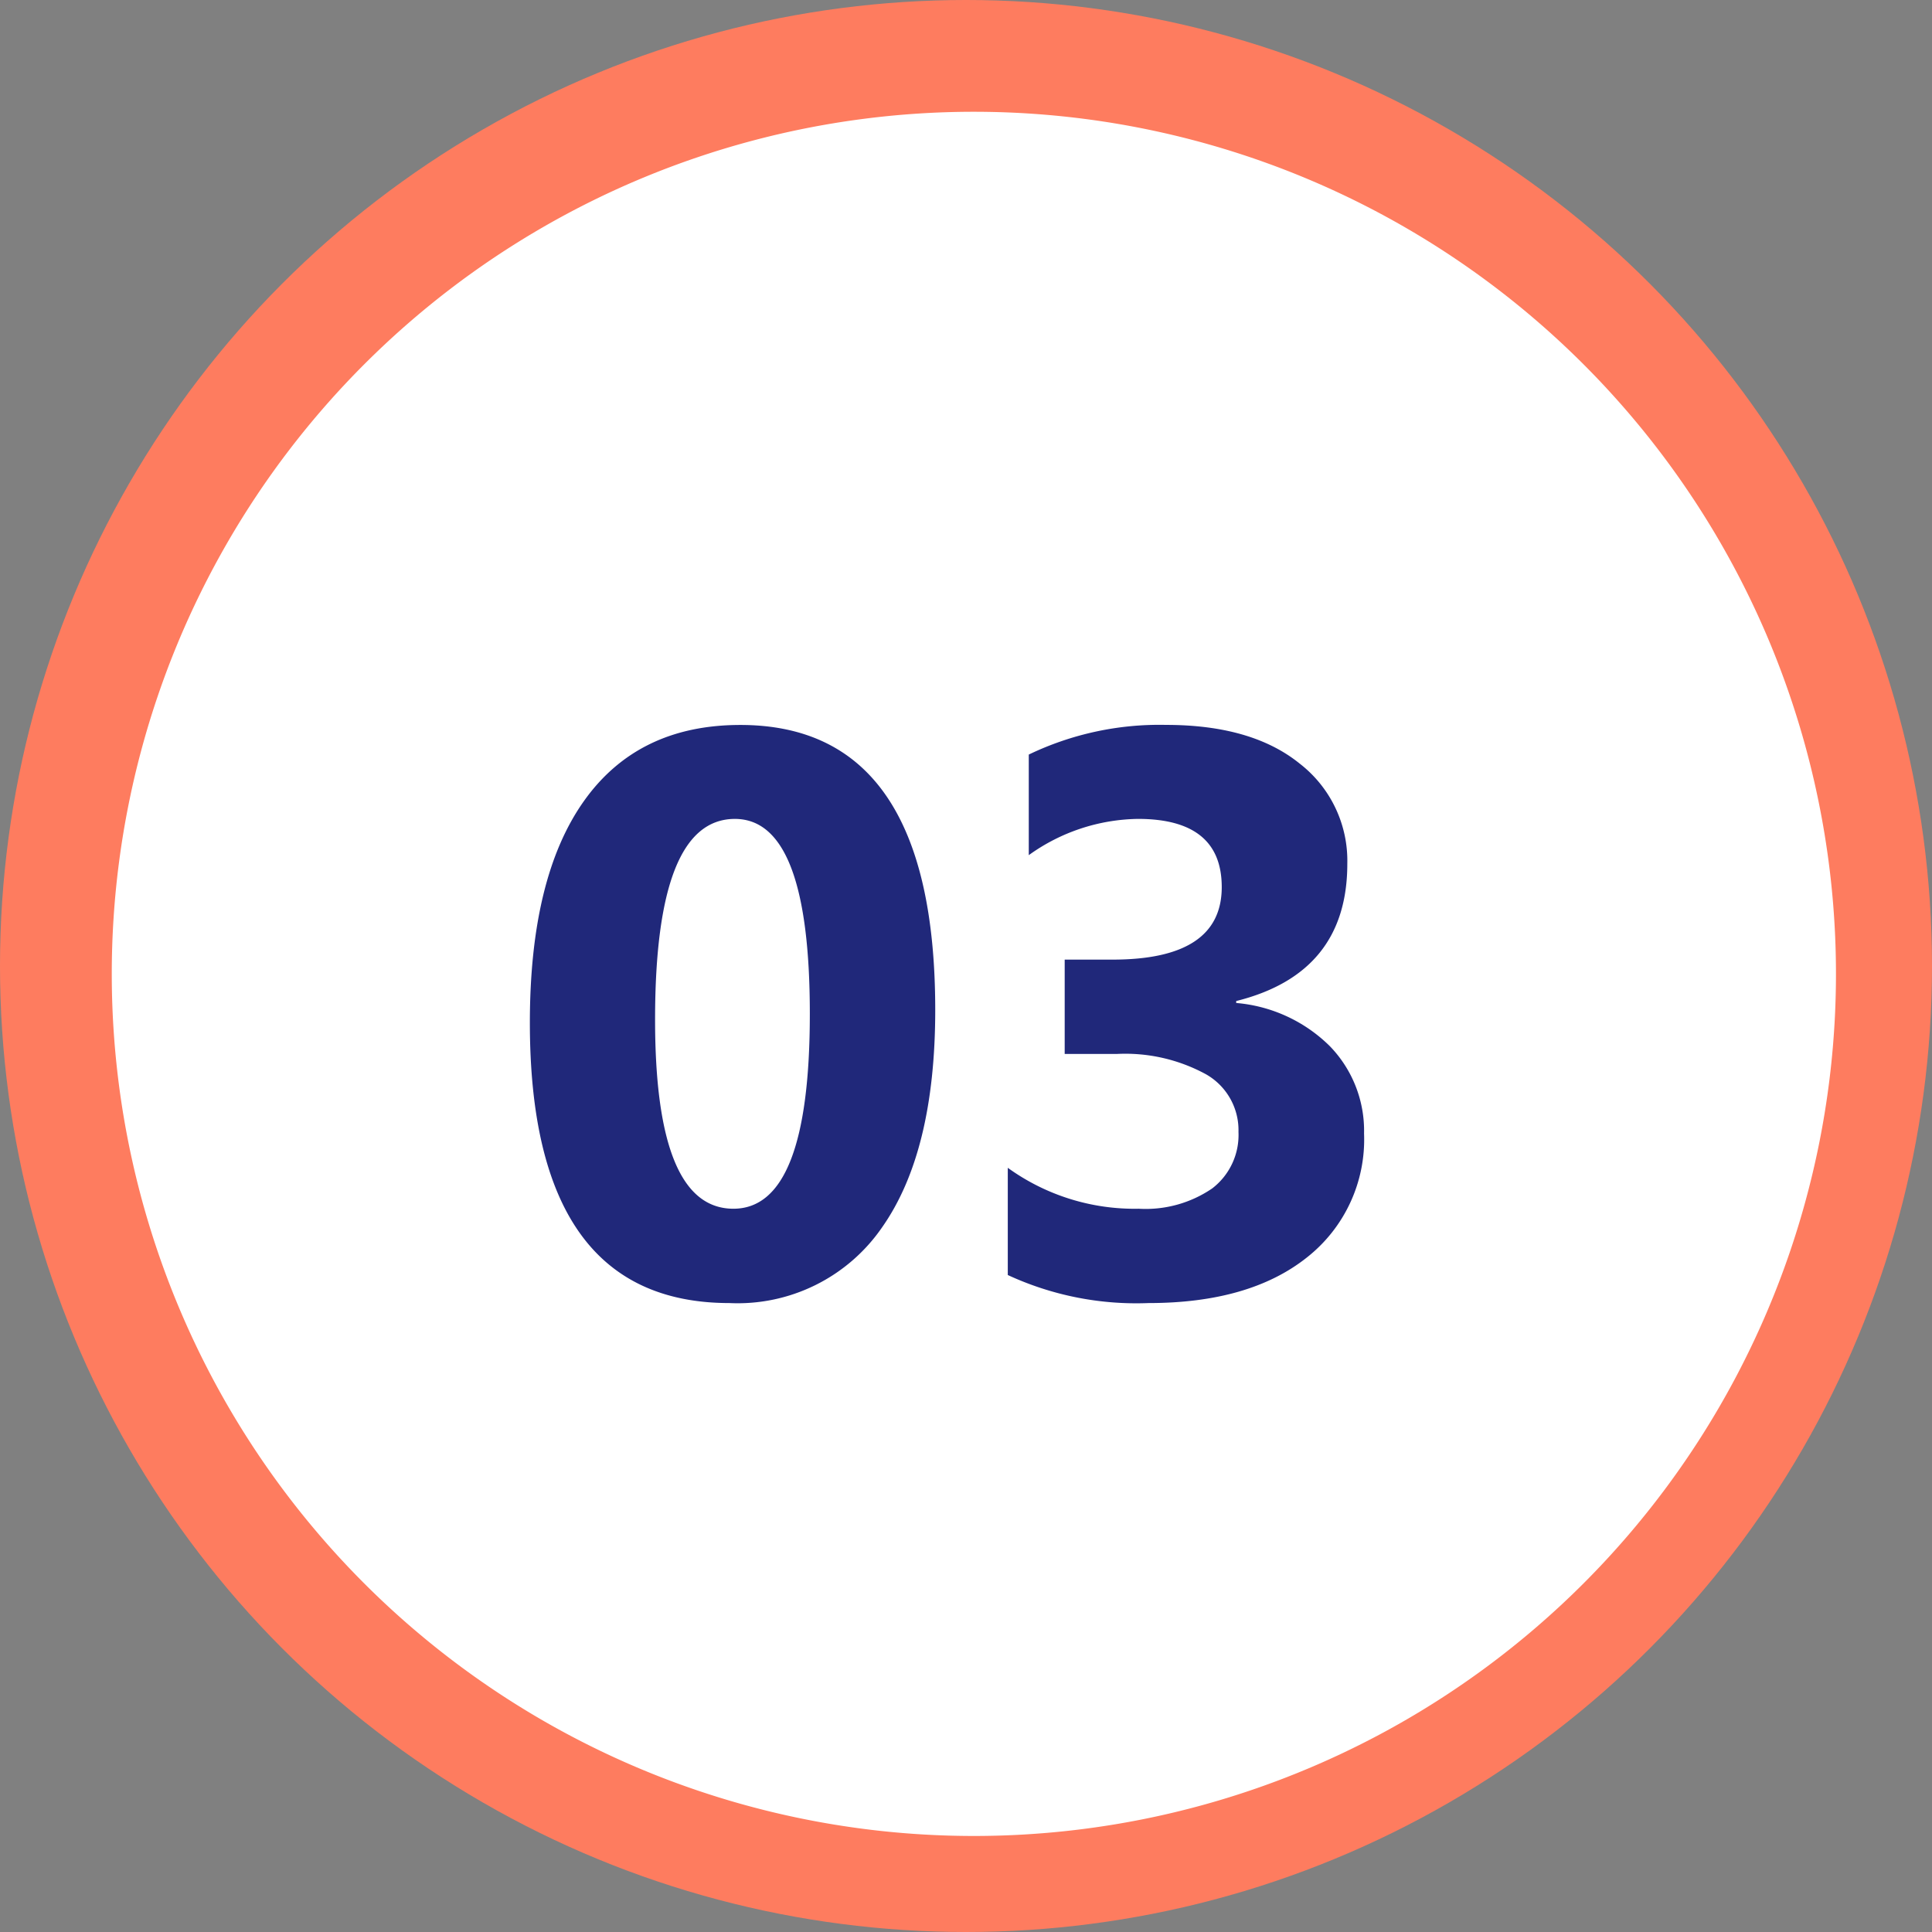 <svg xmlns="http://www.w3.org/2000/svg" width="121" height="121" viewBox="0 0 121 121">
  <rect x="0" y="0" width="121" height="121" fill="#808080" stroke="none"/>
  <g id="Grupo_24015" data-name="Grupo 24015" transform="translate(-282.5 -2195)">
    <circle id="Elipse_839" data-name="Elipse 839" cx="60.5" cy="60.5" r="60.5" transform="translate(282.5 2195)" fill="#fe7c5f"/>
    <path id="Trazado_17262" data-name="Trazado 17262" d="M53.993,0A53.993,53.993,0,1,1,0,53.993,53.993,53.993,0,0,1,53.993,0Z" transform="translate(289.5 2202)" fill="#fff"/>
    <path id="Trazado_48979" data-name="Trazado 48979" d="M14.185,54.61q-12.5,0-12.5-17.554,0-9.106,3.381-13.879t9.8-4.773q12.207,0,12.207,17.847,0,8.887-3.333,13.623A10.978,10.978,0,0,1,14.185,54.61Zm.342-30.322q-5,0-5,12.573,0,11.841,4.907,11.841,4.785,0,4.785-12.207T14.526,24.288Zm17.09,28.564V46.139a13.551,13.551,0,0,0,8.2,2.563,7.385,7.385,0,0,0,4.6-1.27,4.215,4.215,0,0,0,1.648-3.54,4.024,4.024,0,0,0-2.039-3.613,10.561,10.561,0,0,0-5.6-1.27H35.181V33.1h3q6.836,0,6.836-4.541,0-4.272-5.249-4.272a11.967,11.967,0,0,0-6.836,2.271v-6.3A18.88,18.88,0,0,1,41.528,18.4q5.371,0,8.362,2.417A7.692,7.692,0,0,1,52.881,27.1q0,6.86-6.958,8.594v.122a9.459,9.459,0,0,1,5.859,2.7,7.607,7.607,0,0,1,2.148,5.481,9.393,9.393,0,0,1-3.589,7.764Q46.753,54.61,40.43,54.61A19.157,19.157,0,0,1,31.616,52.853Z" transform="translate(314 2222)" fill="#20287a"/>
  </g>
</svg>
